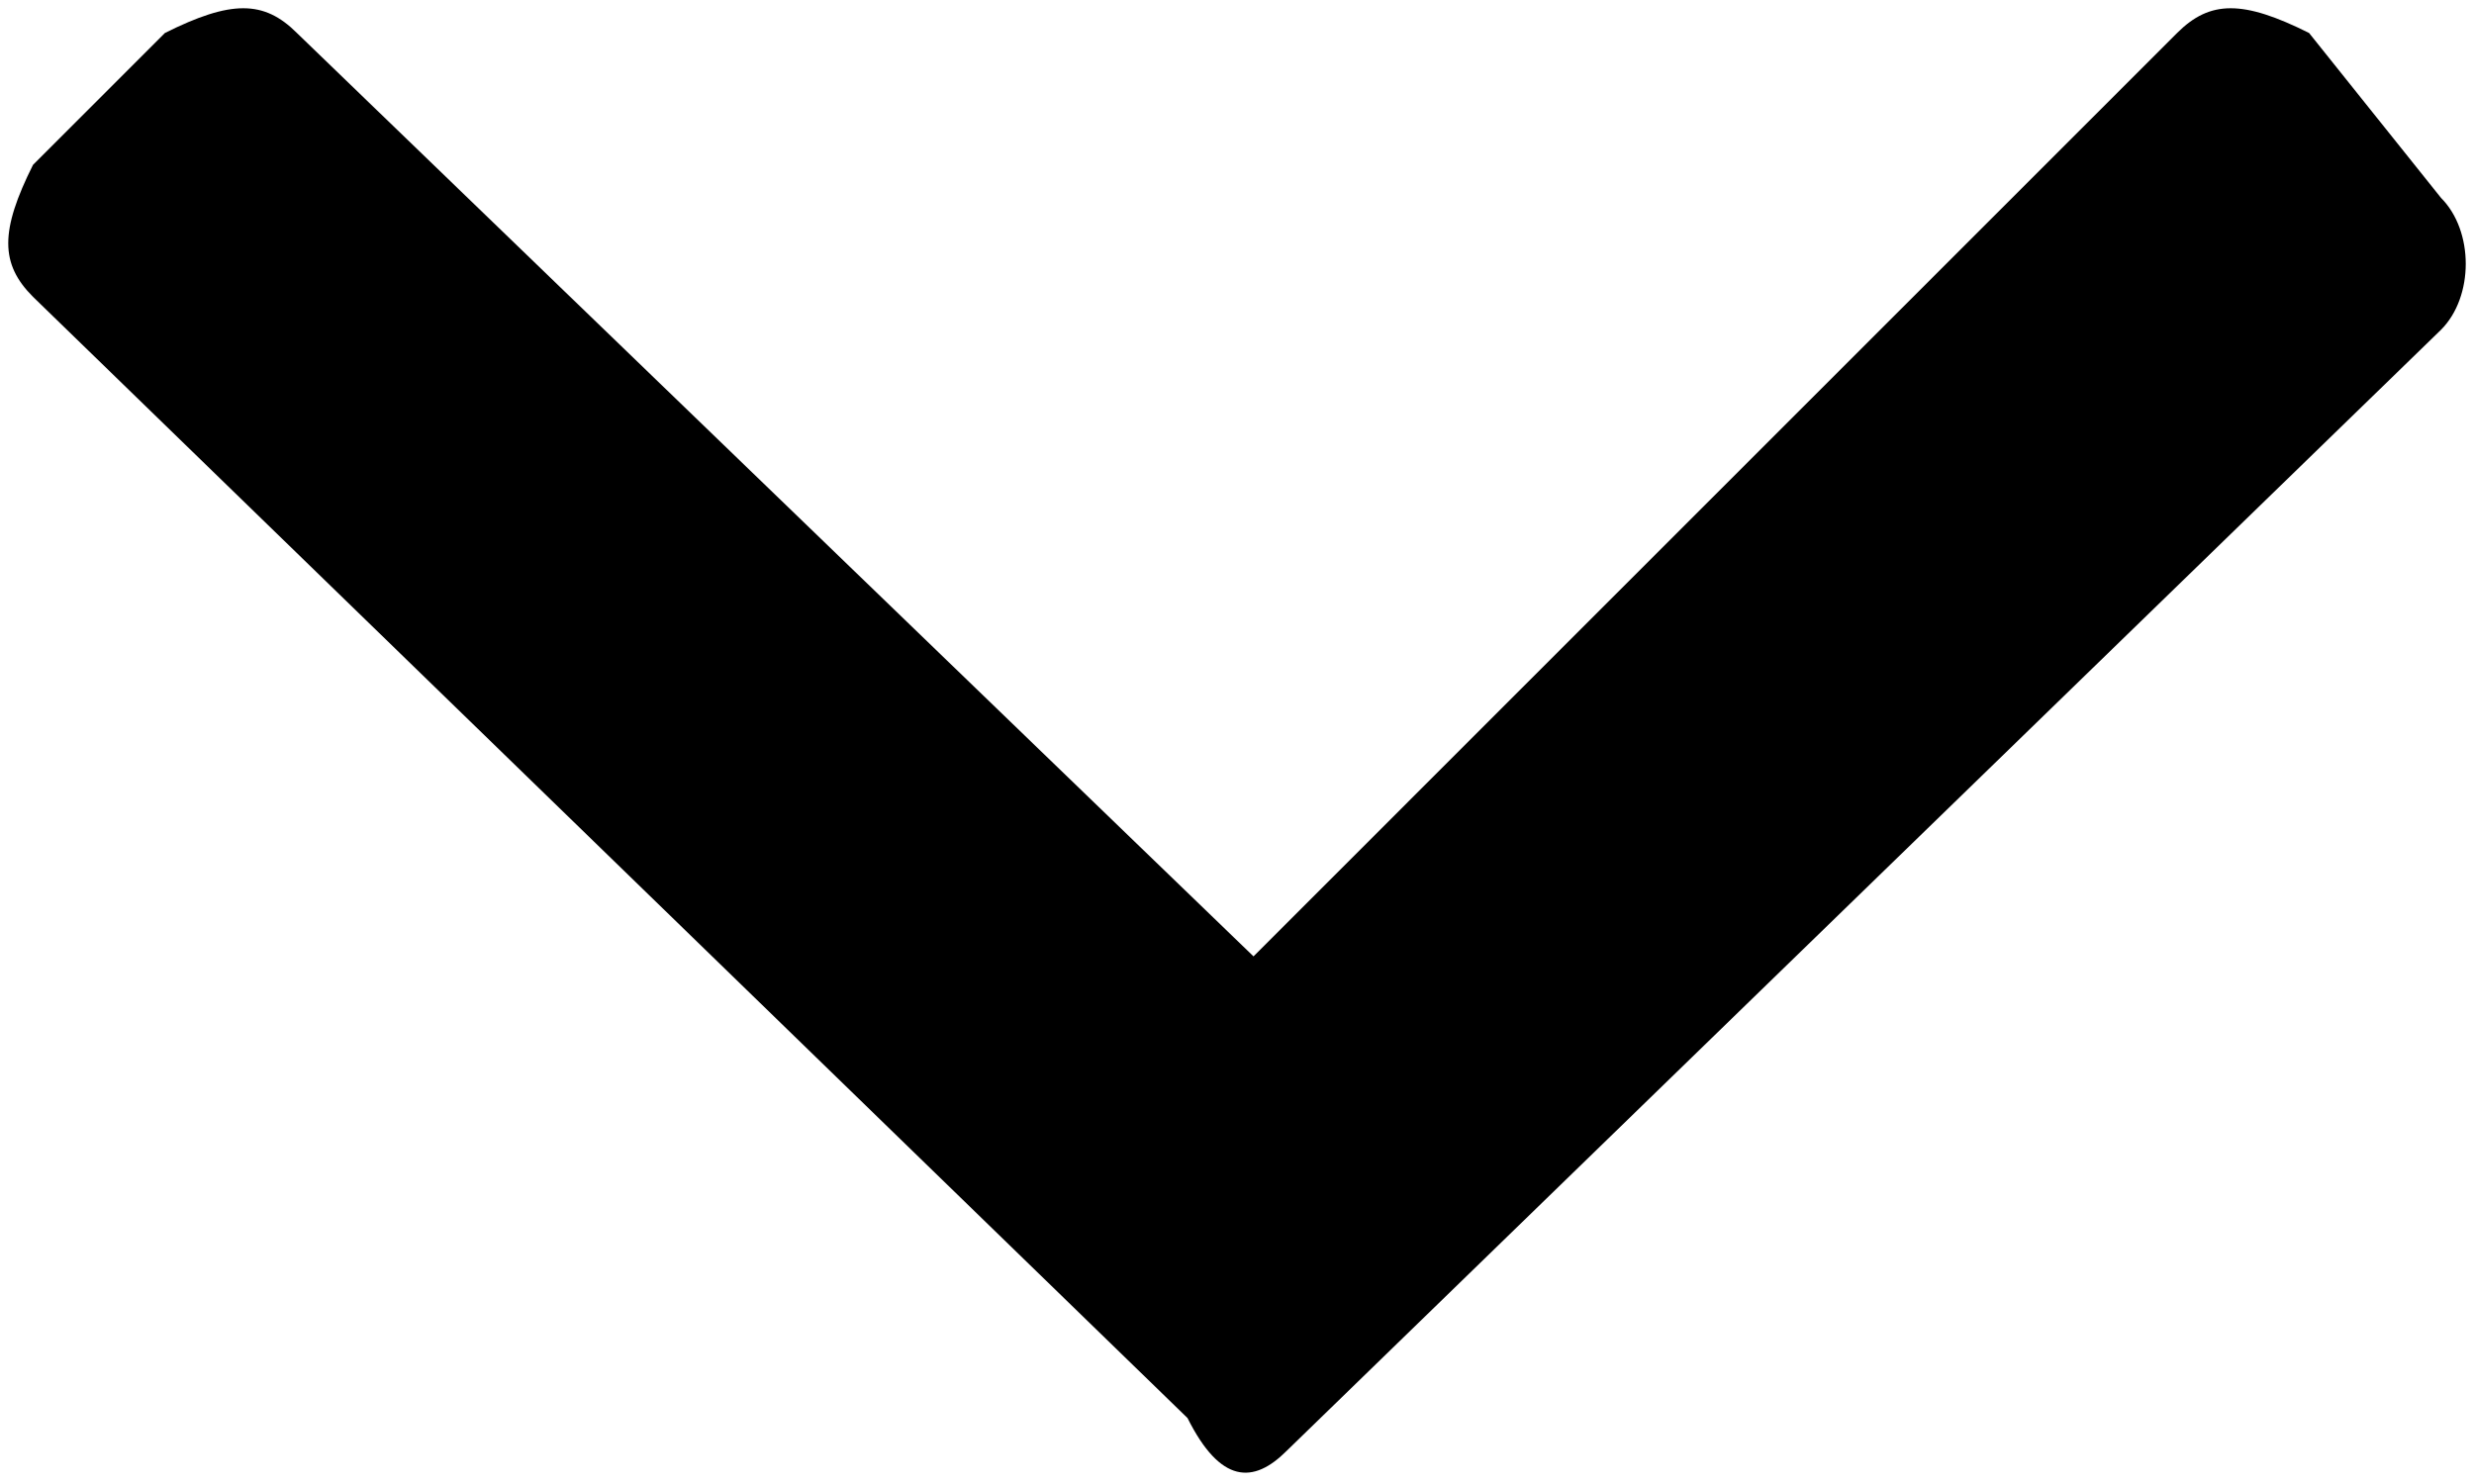 <svg height="4.5" width="7.5" viewBox="0 0 7.5 4.5" xmlns="http://www.w3.org/2000/svg">
  <g>
    <path
      fill-rule="evenodd"
      clip-rule="evenodd"
      d="M3.9,4.4l3.5-3.4c0.1-0.1,0.1-0.3,0-0.4c0,0,0,0,0,0L7,0.1C6.8,0,6.7,0,6.6,0.1
		c0,0,0,0,0,0L3.8,2.9L0.9,0.1C0.8,0,0.7,0,0.5,0.1c0,0,0,0,0,0L0.1,0.5C0,0.7,0,0.8,0.1,0.9c0,0,0,0,0,0l3.5,3.4
		C3.7,4.5,3.8,4.5,3.9,4.4L3.9,4.4z"
    />
  </g>
</svg>

